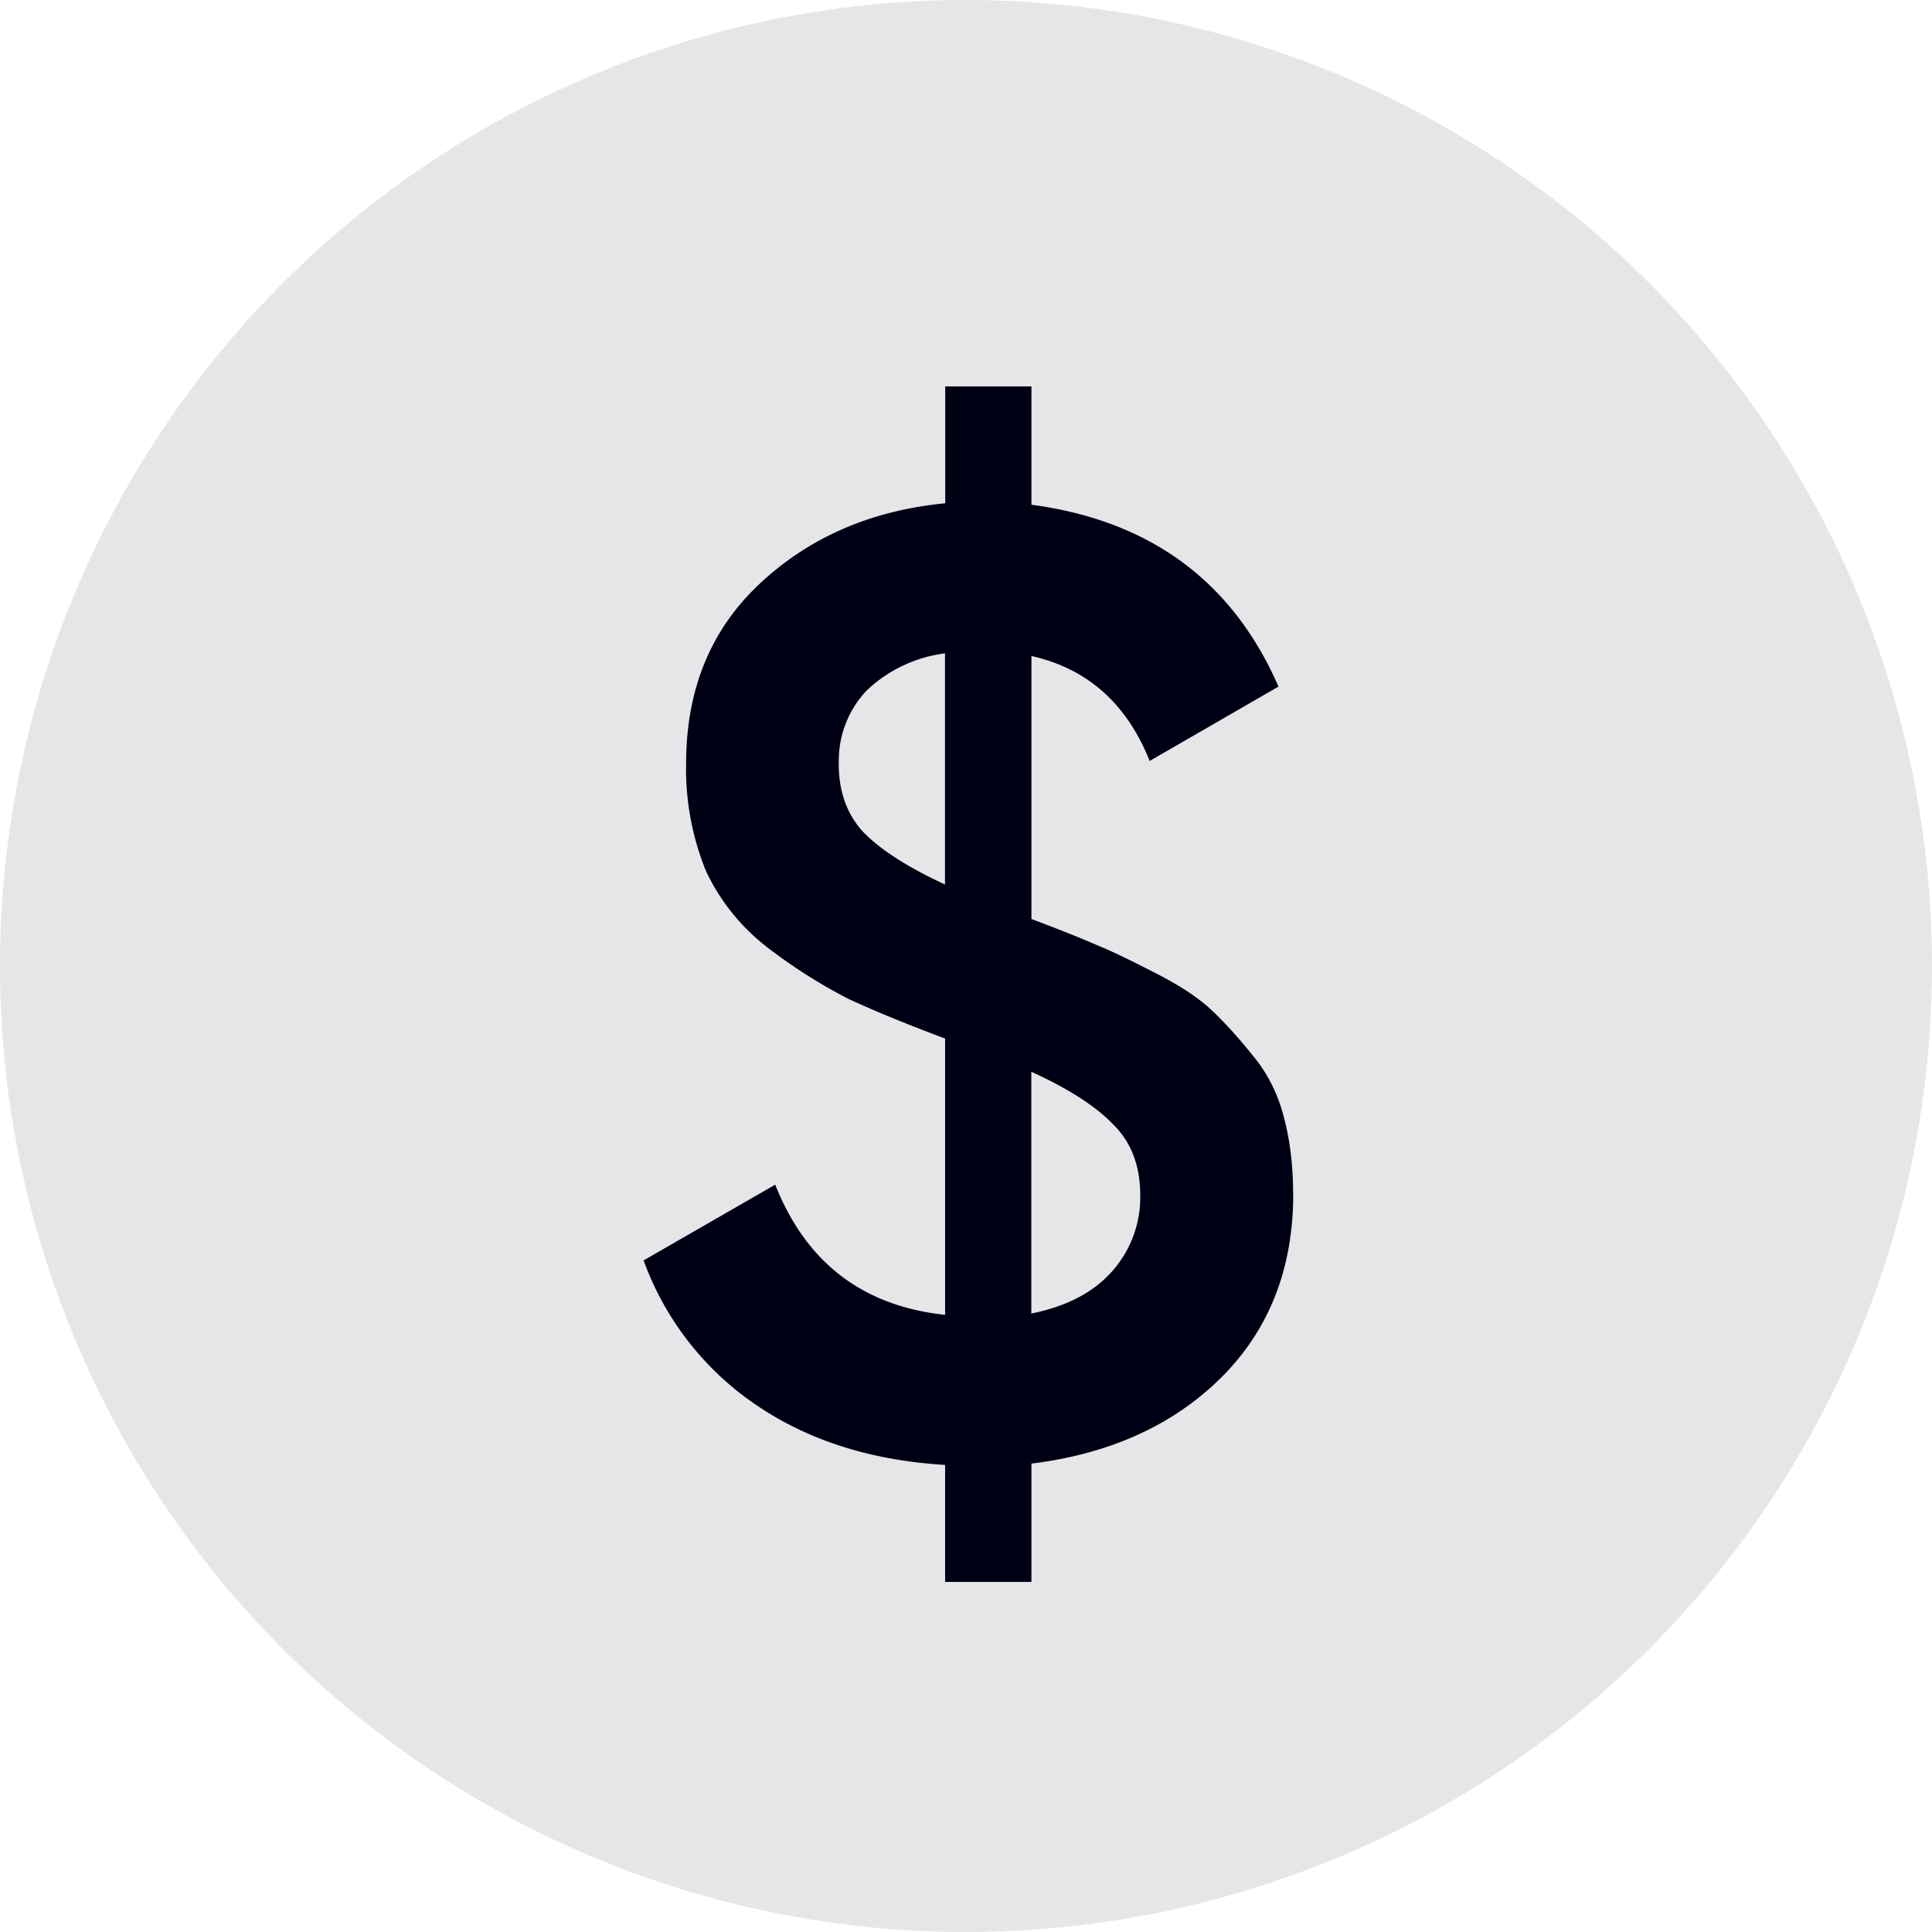 <svg width="16" height="16" viewBox="0 0 16 16" fill="none" xmlns="http://www.w3.org/2000/svg"><circle opacity=".1" cx="8" cy="8" r="8" fill="#000015"/><path d="M10.71 9.888c0 .623-.203 1.133-.606 1.53-.396.388-.917.623-1.562.703v.98h-.715v-.969c-.609-.037-1.13-.201-1.562-.495a2.456 2.456 0 0 1-.935-1.199l1.09-.627c.256.646.725 1.005 1.407 1.078V8.601c-.33-.124-.598-.234-.803-.33a4.39 4.39 0 0 1-.66-.418 1.732 1.732 0 0 1-.517-.638 2.246 2.246 0 0 1-.165-.89c0-.617.205-1.115.616-1.497.41-.381.92-.601 1.53-.66V3.2h.714v.98c.983.131 1.665.634 2.046 1.506l-1.067.616c-.19-.476-.517-.766-.979-.869v2.178c.235.088.41.158.528.21.125.05.286.128.484.23.205.103.363.206.473.308.11.103.224.228.341.374.125.147.213.32.264.517.051.19.077.404.077.638zM6.946 6.324c0 .228.066.415.198.561.14.147.367.294.682.44V5.411a1.149 1.149 0 0 0-.649.308.842.842 0 0 0-.23.605zm1.595 4.554c.293-.059.517-.176.671-.352a.92.92 0 0 0 .231-.627c0-.242-.073-.436-.22-.583-.147-.154-.374-.3-.682-.44v2.002z" fill="#000015"/></svg>